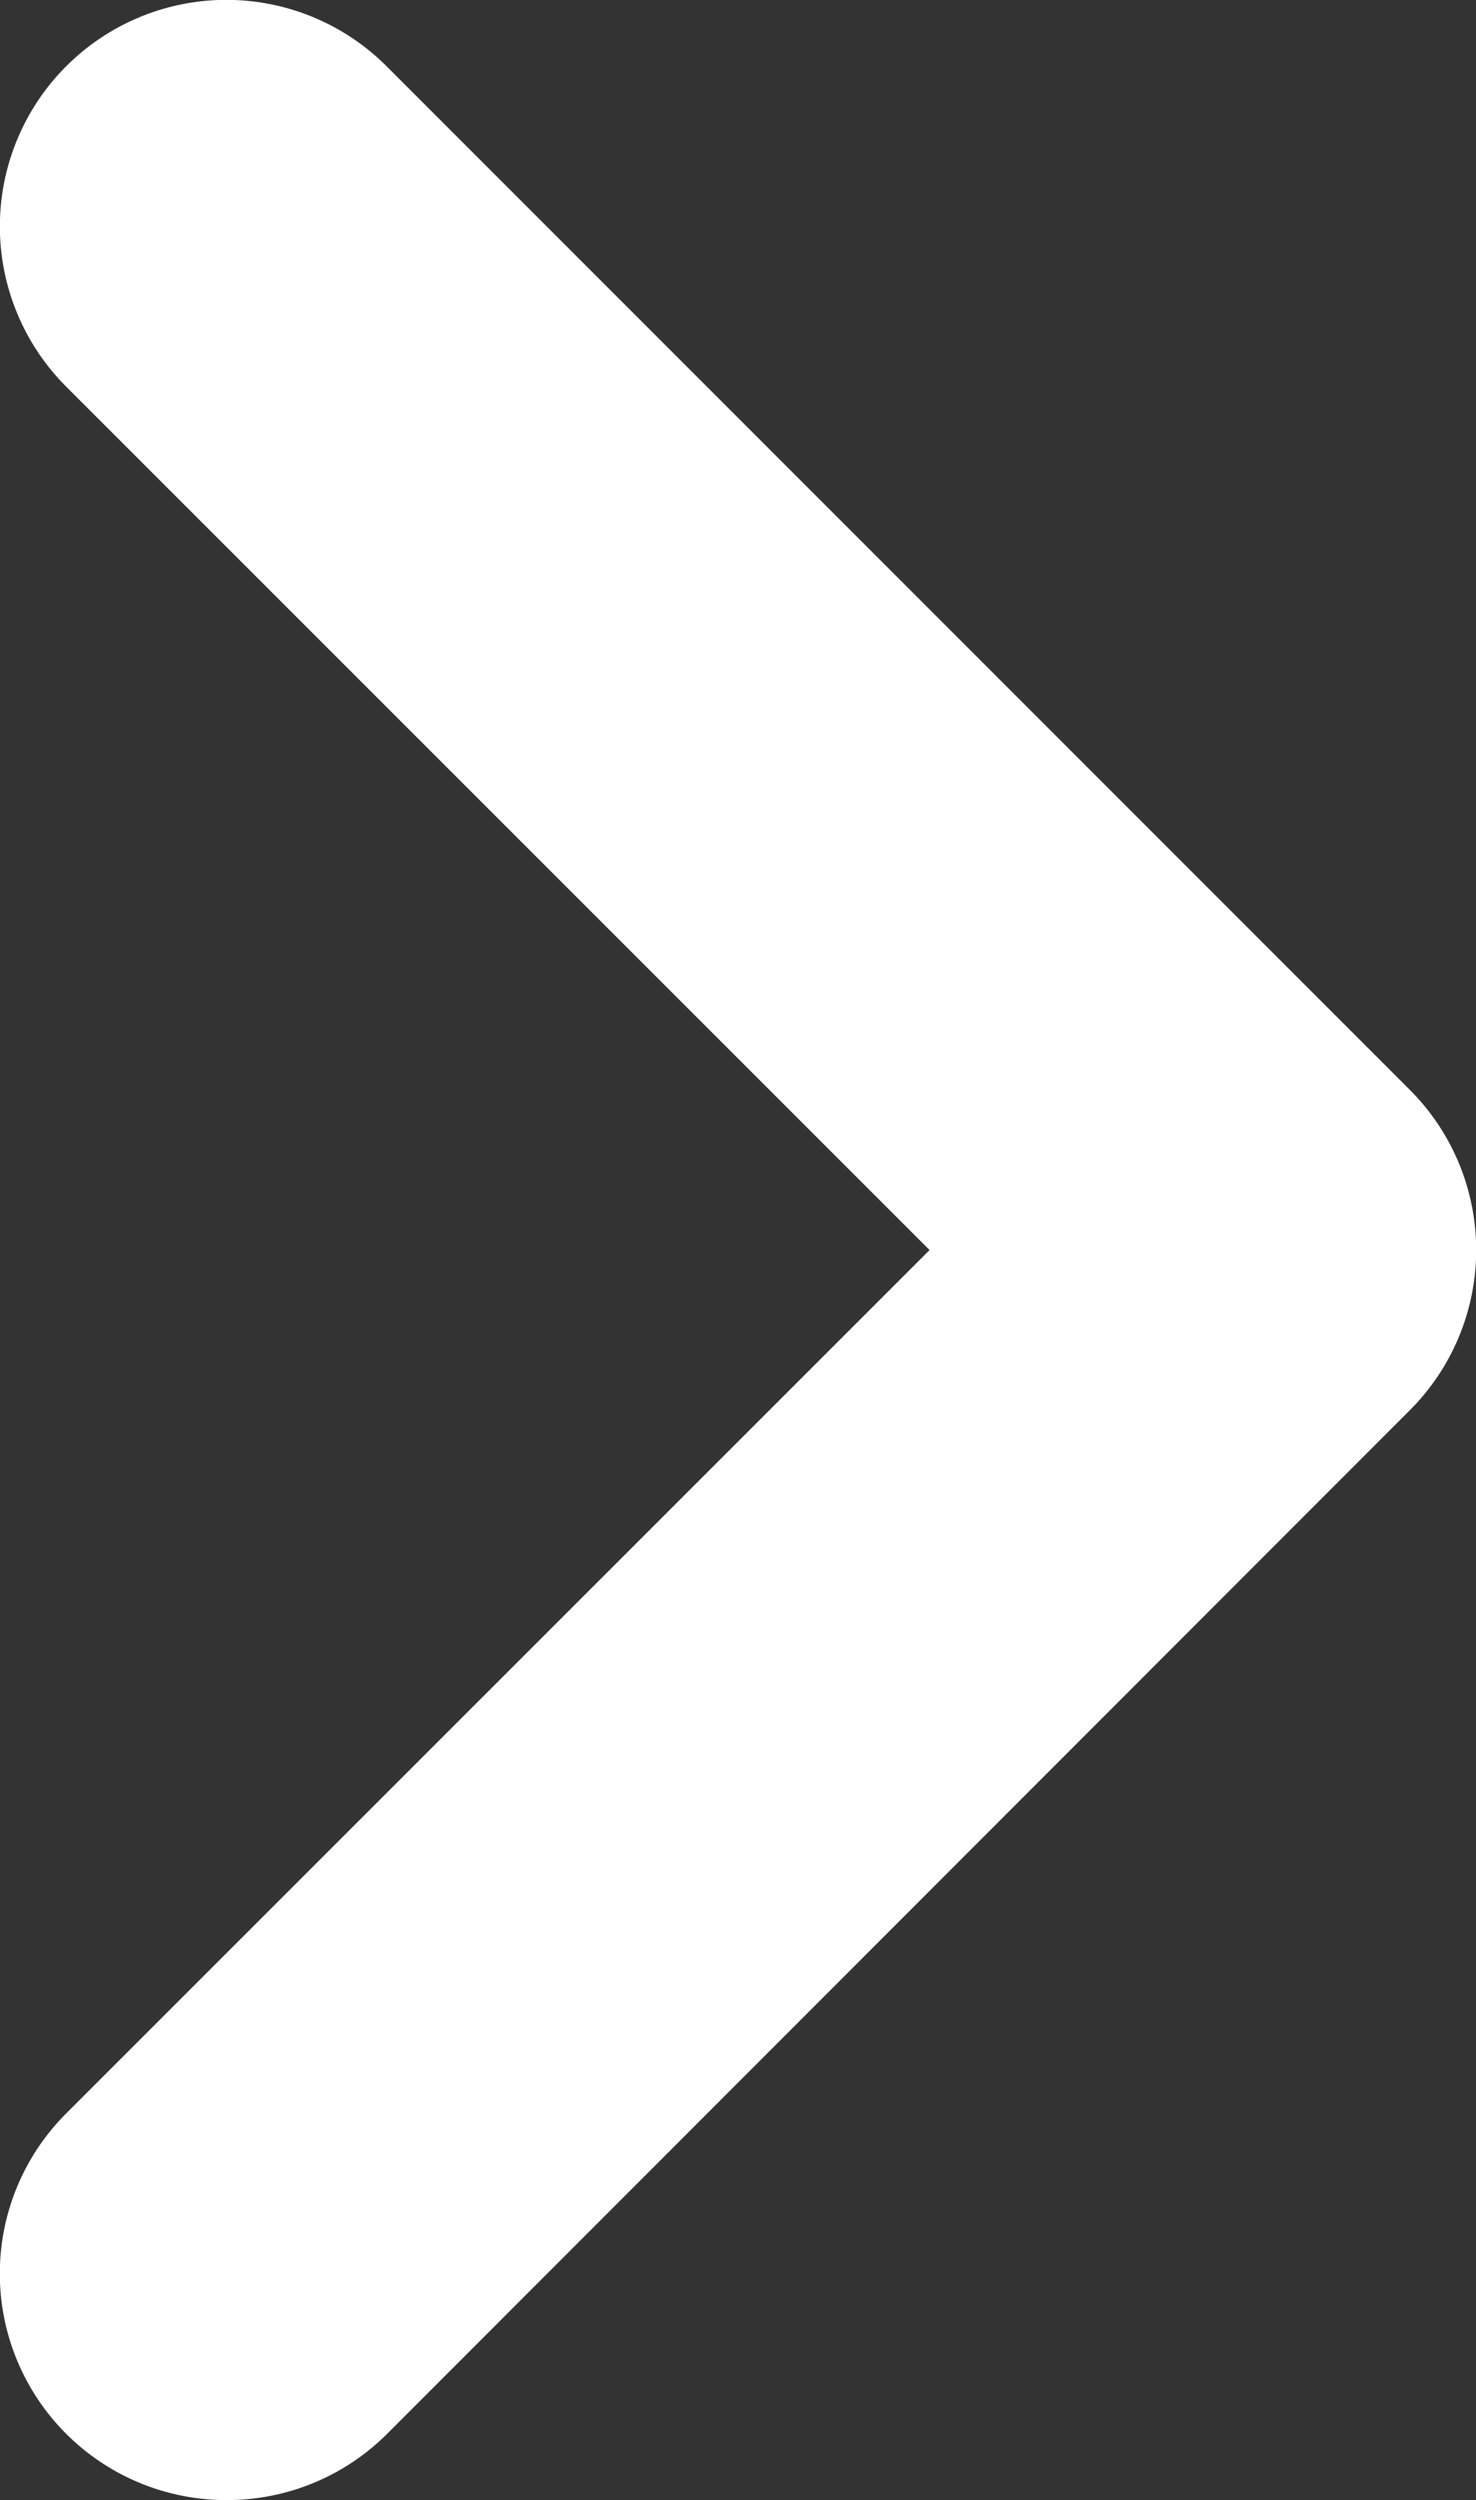 <svg xmlns="http://www.w3.org/2000/svg" width="52.16" height="88.32" viewBox="0 0 52.16 88.32"><rect x="0" y="0" width="52.16" height="88.32" fill="#333333" stroke="none"/><path d="M8,88.32A8,8,0,0,1,2.34,74.66l30.51-30.5L2.34,13.66A8,8,0,0,1,13.66,2.34L49.82,38.5a8,8,0,0,1,0,11.32L13.66,86A8,8,0,0,1,8,88.32Z" fill="#fff"/></svg>